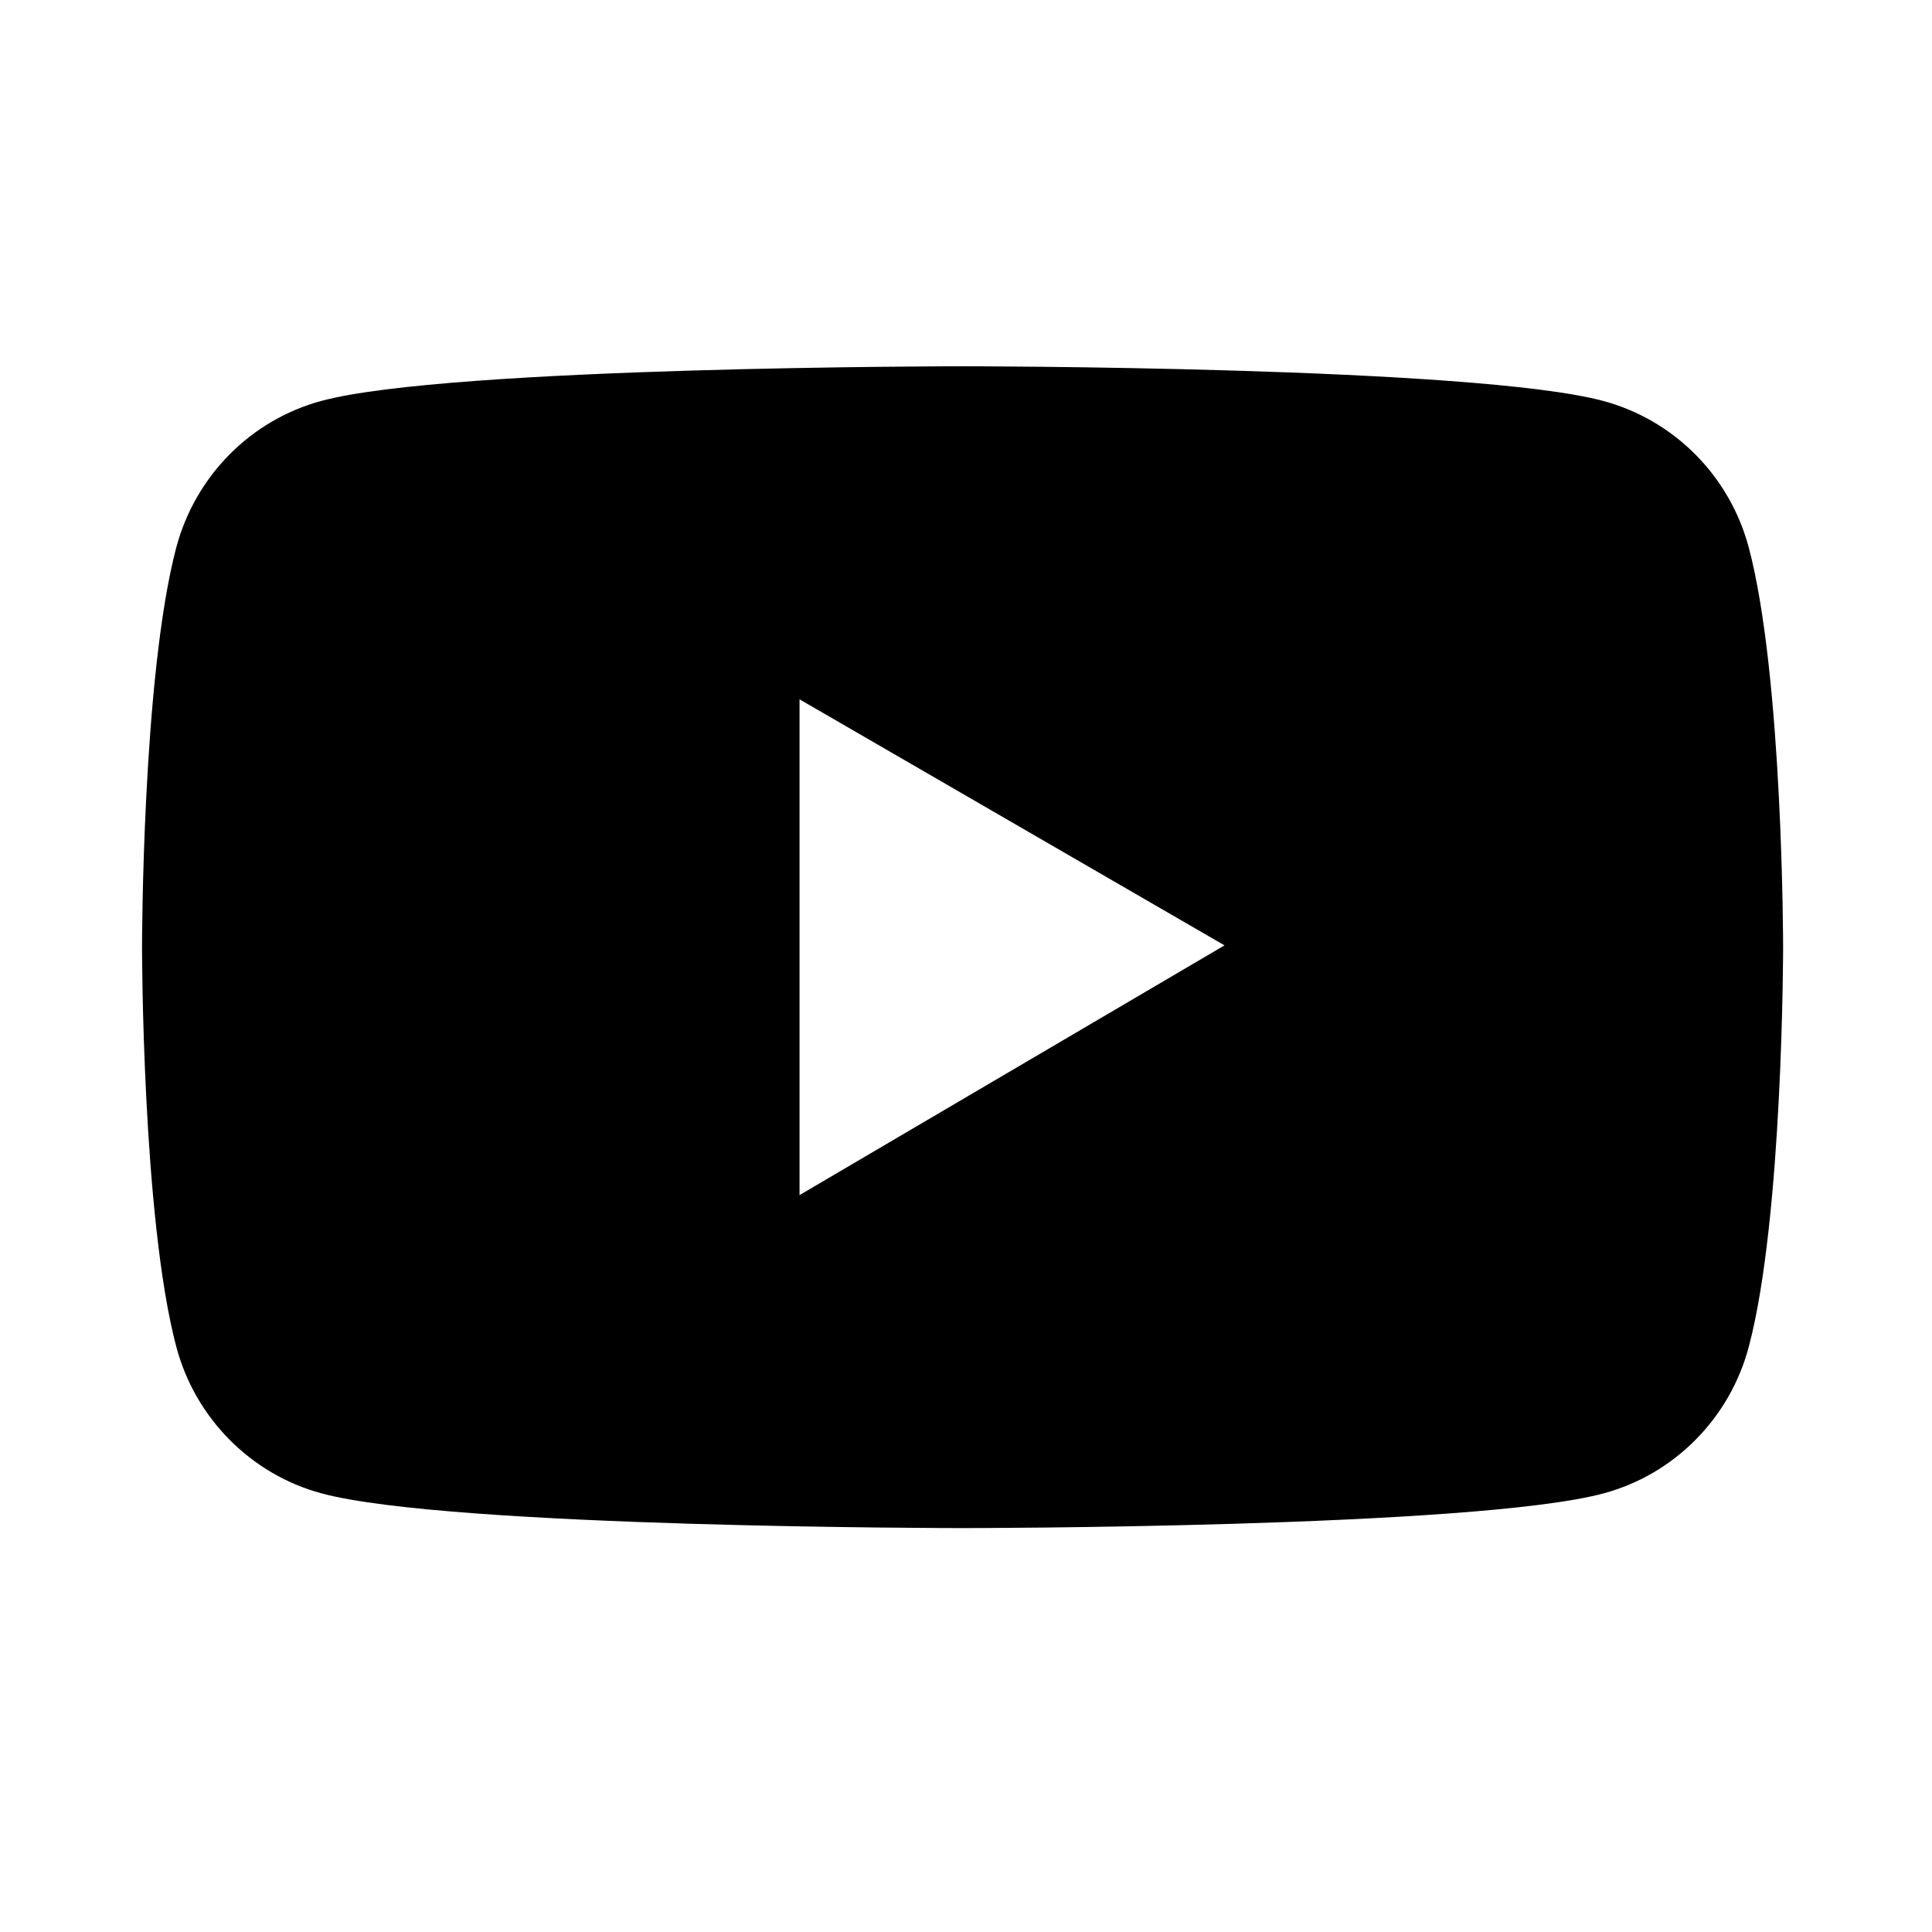 <svg width="31" height="31" viewBox="0 0 31 31" fill="none" xmlns="http://www.w3.org/2000/svg">
<path d="M28.061 8.789C27.912 8.226 27.618 7.711 27.209 7.298C26.801 6.885 26.292 6.588 25.734 6.436C23.68 5.877 15.445 5.877 15.445 5.877C15.445 5.877 7.21 5.877 5.156 6.433C4.598 6.584 4.089 6.881 3.68 7.295C3.272 7.708 2.978 8.222 2.828 8.786C2.279 10.864 2.279 15.198 2.279 15.198C2.279 15.198 2.279 19.532 2.828 21.607C3.131 22.753 4.024 23.655 5.156 23.961C7.21 24.519 15.445 24.519 15.445 24.519C15.445 24.519 23.68 24.519 25.734 23.961C26.868 23.655 27.759 22.753 28.061 21.607C28.611 19.532 28.611 15.198 28.611 15.198C28.611 15.198 28.611 10.864 28.061 8.789ZM12.829 19.176V11.221L19.648 15.169L12.829 19.176Z" fill="black"/>
</svg>
